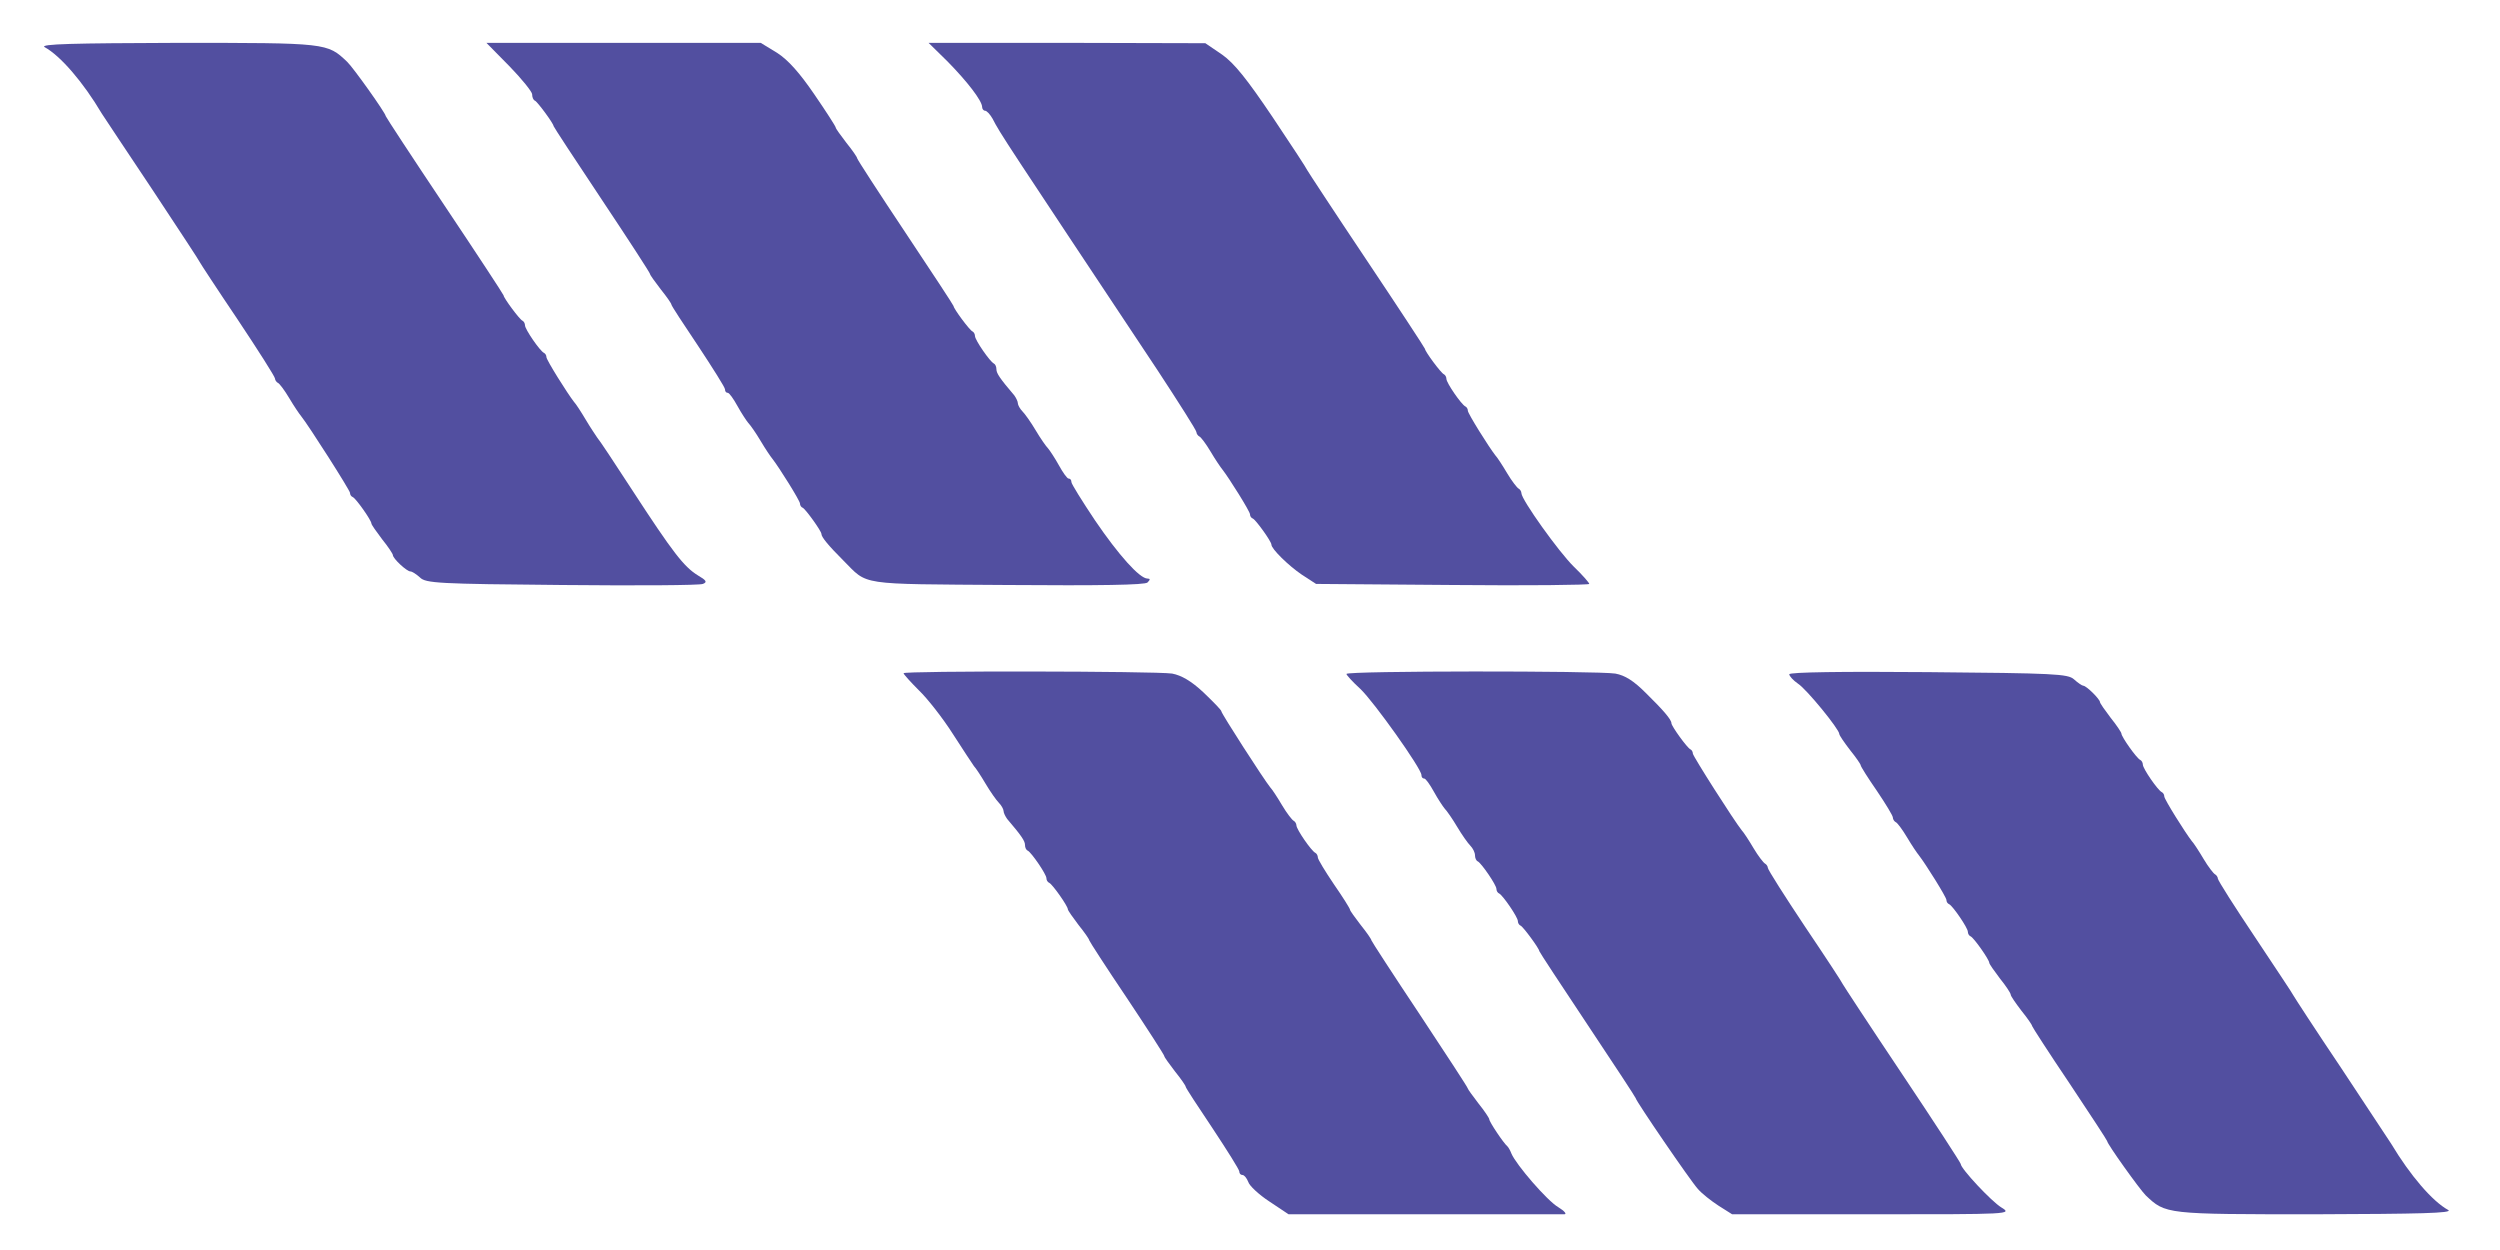 <?xml version="1.0" standalone="no"?>
<!DOCTYPE svg PUBLIC "-//W3C//DTD SVG 20010904//EN"
 "http://www.w3.org/TR/2001/REC-SVG-20010904/DTD/svg10.dtd">
<svg version="1.0" xmlns="http://www.w3.org/2000/svg"
 width="80px" height="40px" viewBox="100 325 700 250"
 preserveAspectRatio="xMidYMid meet">
<g transform="translate(0,900) scale(0.1,-0.1)"
fill="#524fa0" stroke="none">
<path d="M1125 6118 c44 -24 108 -98 160 -186 6 -9 70 -106 143 -215 72 -109
132 -200 132 -202 0 -1 47 -73 105 -159 58 -87 105 -161 105 -166 0 -4 4 -10
8 -12 4 -1 19 -21 32 -43 13 -22 28 -44 33 -50 21 -26 137 -208 137 -215 0 -5
3 -10 8 -12 9 -4 52 -65 52 -74 0 -3 14 -23 30 -44 17 -21 30 -41 30 -44 0
-10 39 -46 49 -46 5 0 17 -8 27 -17 16 -16 51 -18 397 -21 208 -2 386 -1 395
3 13 5 10 10 -14 24 -39 24 -70 64 -182 236 -50 77 -95 145 -100 150 -4 6 -19
28 -32 50 -13 22 -28 45 -33 50 -18 23 -77 117 -77 125 0 5 -3 10 -7 12 -11 5
-53 66 -53 77 0 5 -3 11 -7 13 -8 3 -53 64 -53 71 0 2 -74 115 -165 251 -91
136 -165 249 -165 251 0 8 -91 136 -108 152 -56 53 -55 53 -475 53 -291 -1
-387 -3 -372 -12z"/>
<path d="M2426 6065 c35 -36 64 -72 64 -79 0 -8 3 -16 8 -18 7 -3 52 -64 52
-71 0 -2 61 -95 135 -206 74 -111 135 -205 135 -208 0 -3 14 -22 30 -43 17
-21 30 -40 30 -43 0 -3 34 -55 75 -116 41 -62 75 -116 75 -121 0 -6 3 -10 8
-10 4 0 16 -17 27 -37 11 -20 25 -41 30 -47 6 -6 22 -29 35 -51 13 -22 28 -44
33 -50 18 -23 77 -117 77 -125 0 -5 3 -10 8 -12 8 -4 52 -65 52 -73 0 -9 20
-33 61 -74 71 -71 36 -66 458 -69 262 -2 387 0 394 7 8 8 8 11 0 11 -22 0 -81
66 -147 163 -36 54 -66 102 -66 107 0 6 -3 10 -8 10 -4 0 -16 17 -27 37 -11
20 -25 41 -30 47 -6 6 -22 29 -35 51 -13 22 -30 46 -37 53 -7 7 -13 18 -13 23
0 5 -5 15 -10 22 -41 48 -50 62 -50 73 0 7 -3 14 -7 16 -11 5 -53 66 -53 77 0
5 -3 11 -7 13 -8 3 -53 64 -53 71 0 2 -61 95 -135 206 -74 111 -135 205 -135
208 0 3 -13 22 -30 43 -16 21 -30 40 -30 43 0 3 -27 45 -60 93 -41 60 -73 96
-104 116 l-46 28 -384 0 -384 0 64 -65z"/>
<path d="M3653 6078 c55 -56 97 -110 97 -128 0 -5 4 -10 8 -10 5 0 14 -10 21
-22 22 -43 32 -57 463 -706 59 -90 108 -167 108 -172 0 -4 4 -10 8 -12 4 -1
19 -21 32 -43 13 -22 28 -44 33 -50 18 -23 77 -117 77 -125 0 -5 3 -10 8 -12
8 -3 52 -64 52 -73 0 -12 48 -59 85 -84 l40 -26 383 -3 c210 -2 382 0 382 3 0
3 -19 25 -43 48 -42 41 -147 188 -147 206 0 5 -4 11 -8 13 -4 2 -19 21 -32 43
-13 22 -28 45 -33 50 -18 23 -77 117 -77 125 0 5 -3 10 -7 12 -11 5 -53 66
-53 77 0 5 -3 11 -7 13 -8 3 -53 64 -53 71 0 2 -74 115 -165 251 -91 136 -165
249 -165 250 0 2 -43 68 -96 147 -72 107 -108 152 -142 176 l-47 32 -388 1
-387 0 53 -52z"/>
<path d="M3530 4365 c0 -3 20 -25 43 -48 24 -23 67 -78 95 -122 28 -44 55 -84
59 -90 5 -5 20 -28 33 -50 13 -22 30 -46 37 -53 7 -7 13 -18 13 -23 0 -5 5
-15 10 -22 41 -48 50 -62 50 -73 0 -7 3 -14 8 -16 10 -5 52 -66 52 -77 0 -5 3
-11 8 -13 9 -4 52 -65 52 -74 0 -3 14 -23 30 -44 17 -21 30 -40 30 -43 0 -2
47 -75 105 -161 58 -87 105 -160 105 -163 0 -3 14 -22 30 -43 17 -21 30 -40
30 -43 0 -3 34 -55 75 -116 41 -62 75 -116 75 -121 0 -6 4 -10 9 -10 5 0 12
-9 16 -19 3 -11 30 -36 59 -55 l54 -36 378 0 c209 0 386 0 394 0 8 0 1 9 -17
20 -31 18 -118 119 -131 150 -3 8 -8 17 -11 20 -11 9 -51 69 -51 76 0 3 -13
23 -30 44 -16 21 -30 40 -30 42 0 3 -61 96 -135 208 -74 111 -135 205 -135
207 0 3 -13 22 -30 43 -16 21 -30 40 -30 43 0 3 -20 35 -45 71 -25 37 -45 70
-45 75 0 5 -3 11 -7 13 -11 5 -53 66 -53 77 0 5 -4 11 -8 13 -4 2 -19 21 -32
43 -13 22 -28 45 -33 50 -18 22 -137 207 -137 213 0 4 -23 27 -50 53 -34 32
-62 48 -88 53 -46 7 -752 8 -752 1z"/>
<path d="M4770 4363 c0 -3 17 -22 39 -42 38 -36 171 -223 171 -241 0 -6 3 -10
8 -10 4 0 16 -17 27 -37 11 -20 25 -41 30 -47 6 -6 22 -29 35 -51 13 -22 30
-46 37 -53 7 -7 13 -19 13 -27 0 -7 3 -15 8 -17 10 -5 52 -66 52 -77 0 -5 3
-11 8 -13 10 -5 52 -66 52 -77 0 -5 3 -11 8 -13 7 -3 52 -64 52 -71 0 -2 61
-95 135 -206 74 -111 135 -204 135 -206 0 -7 153 -231 174 -254 11 -13 38 -34
58 -47 l38 -24 392 0 c388 0 393 0 362 19 -28 17 -114 109 -114 122 0 3 -74
117 -165 253 -91 136 -165 249 -165 250 0 2 -47 74 -105 160 -58 87 -105 161
-105 166 0 4 -4 10 -8 12 -4 2 -19 21 -32 43 -13 22 -28 45 -33 50 -21 26
-137 208 -137 215 0 5 -3 10 -7 12 -9 4 -53 65 -53 73 0 10 -22 36 -72 85 -34
34 -58 49 -85 54 -51 8 -753 8 -753 -1z"/>
<path d="M6010 4362 c0 -5 11 -17 24 -26 24 -15 116 -128 116 -141 0 -4 14
-24 30 -45 17 -21 30 -40 30 -43 0 -3 20 -35 45 -71 25 -37 45 -70 45 -75 0
-5 4 -11 8 -13 4 -1 19 -21 32 -43 13 -22 28 -44 33 -50 18 -23 77 -117 77
-125 0 -5 3 -10 8 -12 10 -5 52 -66 52 -77 0 -5 3 -11 8 -13 9 -4 52 -65 52
-74 0 -3 14 -23 30 -44 17 -21 30 -41 30 -45 0 -4 14 -24 30 -45 17 -21 30
-40 30 -43 0 -2 47 -75 105 -161 58 -87 105 -159 105 -161 0 -8 91 -135 108
-152 56 -53 55 -53 475 -53 291 1 387 3 372 12 -44 24 -106 96 -160 186 -6 9
-69 105 -140 212 -72 107 -131 198 -133 202 -2 5 -51 78 -108 164 -57 85 -104
159 -104 164 0 4 -4 10 -8 12 -4 2 -19 21 -32 43 -13 22 -28 45 -33 50 -18 23
-77 117 -77 125 0 5 -3 10 -7 12 -11 5 -53 66 -53 77 0 5 -3 11 -7 13 -10 4
-53 65 -53 74 0 3 -13 23 -30 44 -16 21 -30 41 -30 44 0 8 -38 46 -47 46 -3 0
-15 8 -26 18 -17 15 -54 17 -408 20 -241 2 -389 0 -389 -6z"/>
</g>
</svg>
